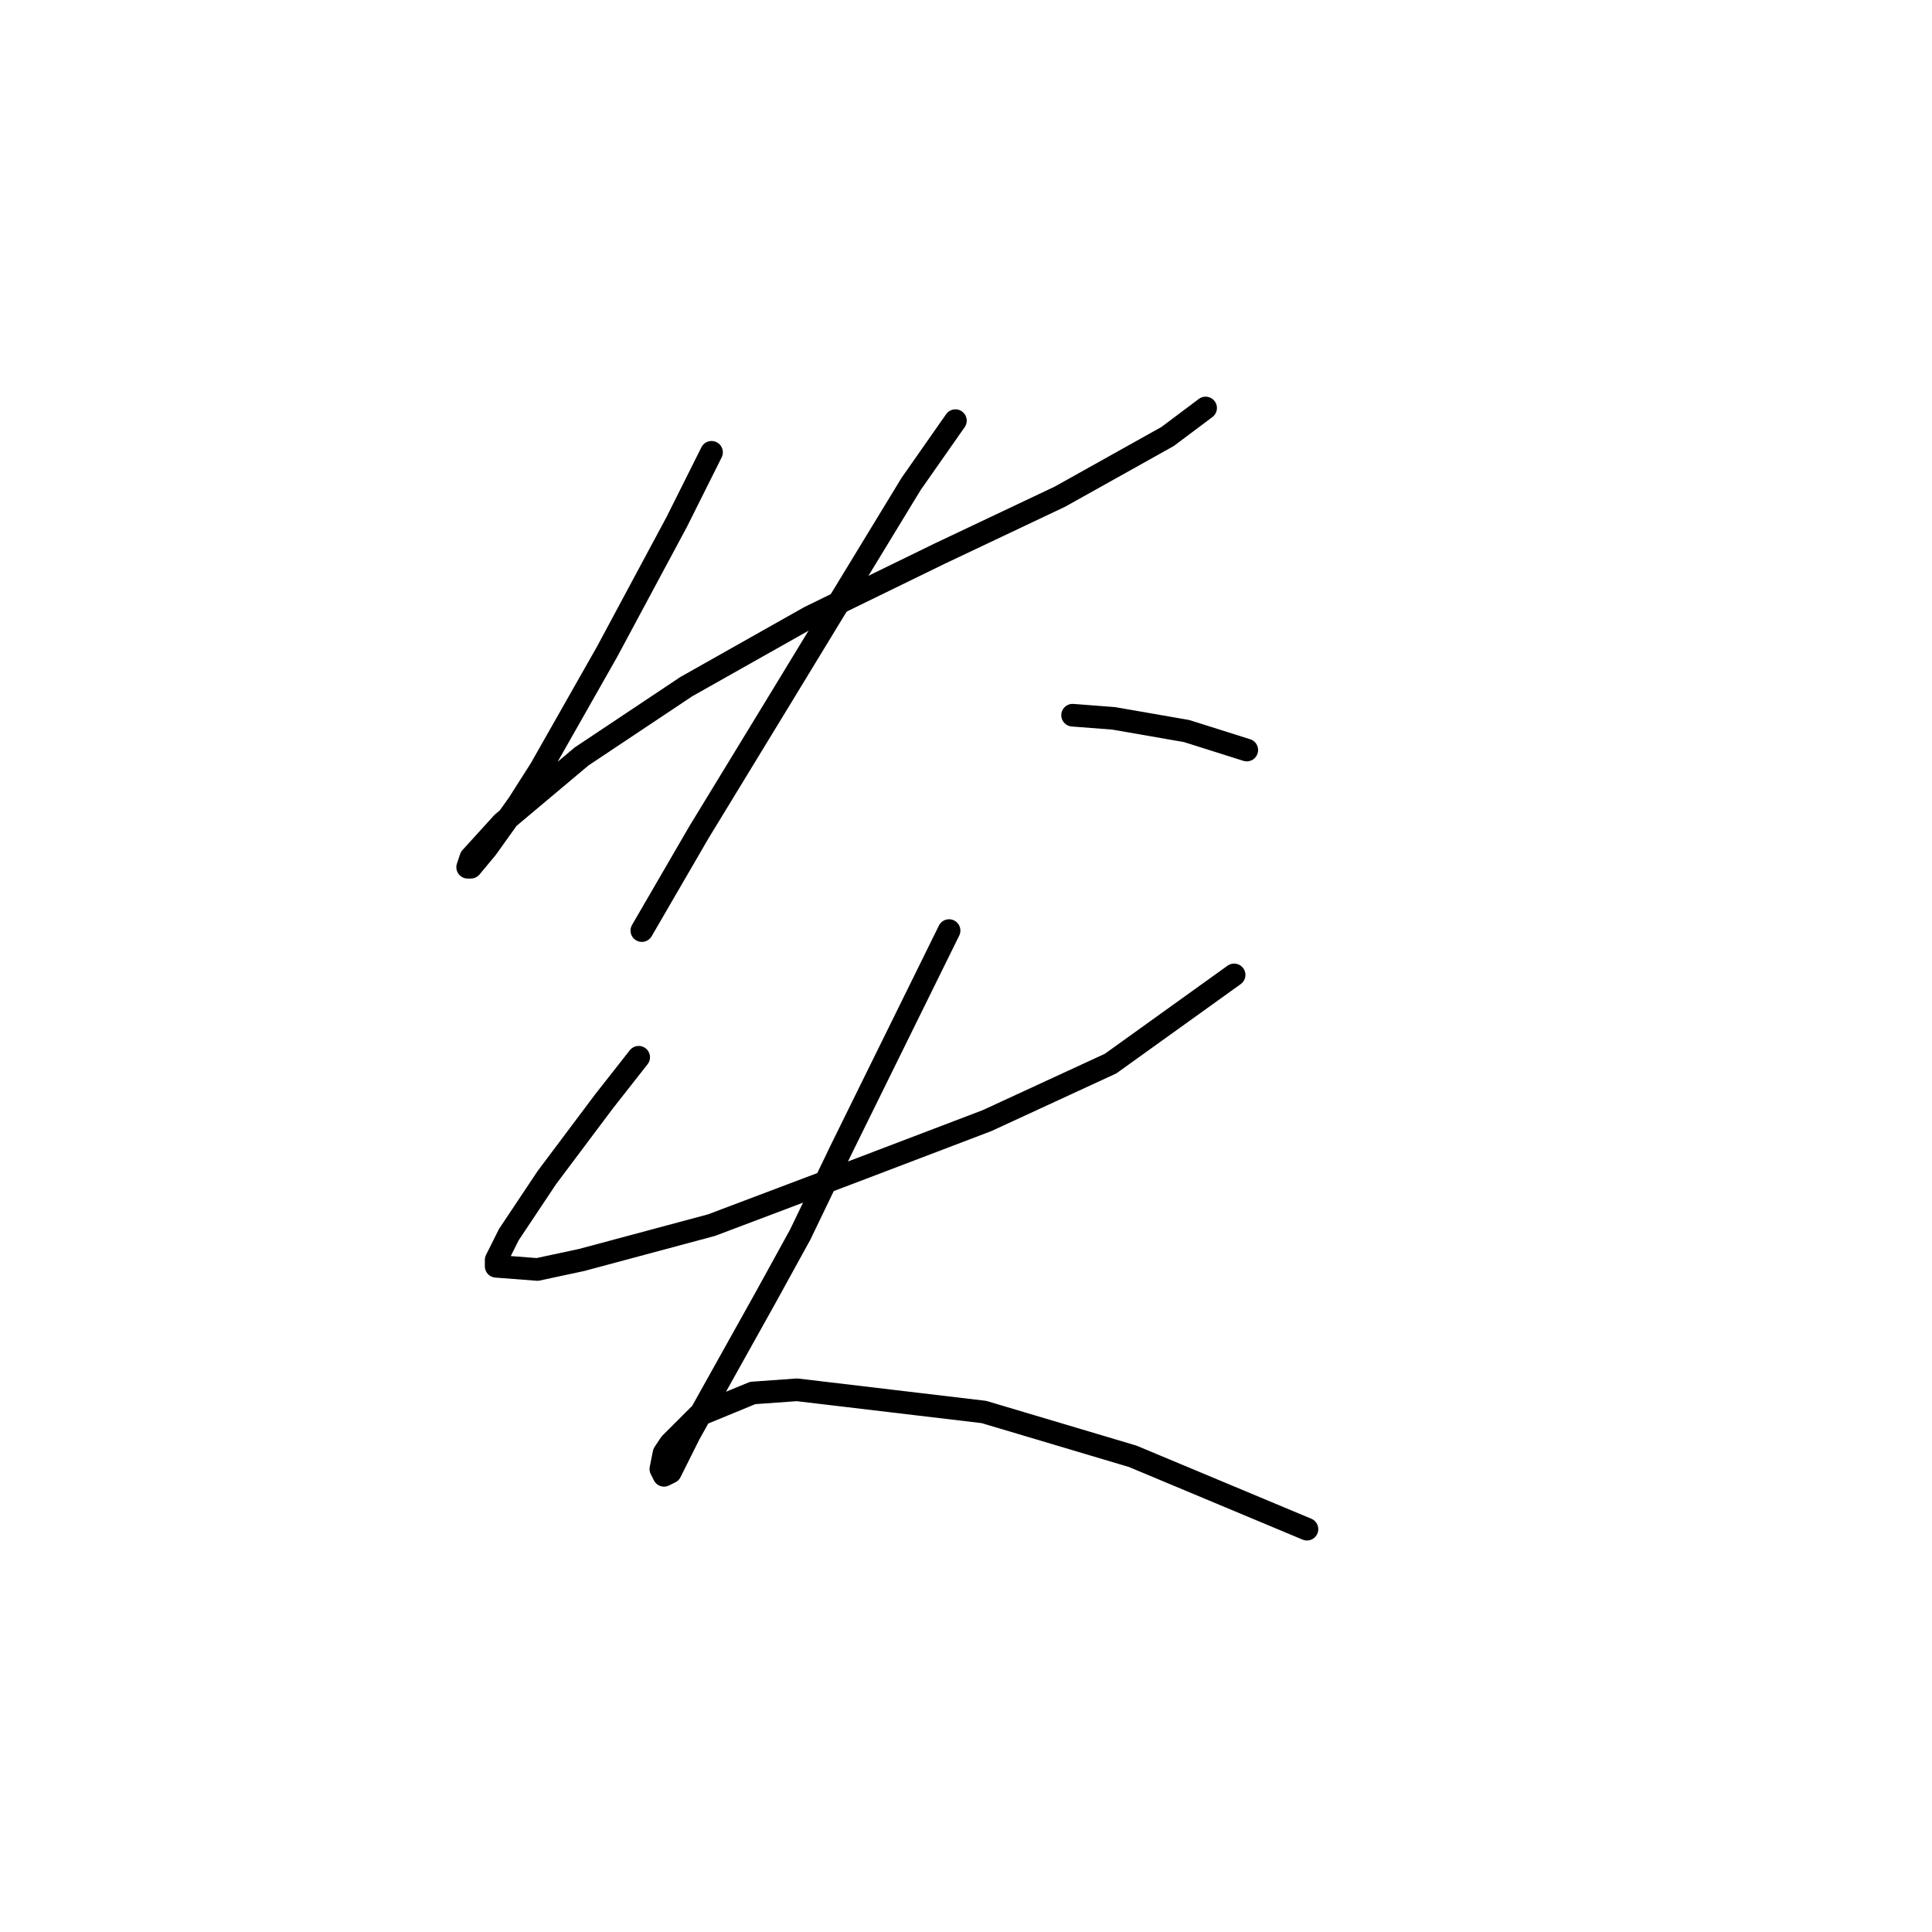 <?xml version="1.0" standalone="no"?>
    <svg width="256" height="256" xmlns="http://www.w3.org/2000/svg" version="1.1">
    <polyline stroke="black" stroke-width="3" stroke-linecap="round" fill="transparent" stroke-linejoin="round" points="94.282 59.936 89.665 69.169 80.433 86.375 71.62 101.903 68.682 106.519 64.485 112.394 62.387 114.912 61.967 114.912 62.387 113.653 66.584 109.037 77.075 100.224 90.924 90.991 107.291 81.759 124.498 73.365 140.445 65.811 154.714 57.838 159.75 54.061 159.75 54.061 " />
        <polyline stroke="black" stroke-width="3" stroke-linecap="round" fill="transparent" stroke-linejoin="round" points="126.596 55.739 120.721 64.133 108.97 83.437 103.095 93.09 92.603 110.296 85.049 123.306 85.049 123.306 " />
        <polyline stroke="black" stroke-width="3" stroke-linecap="round" fill="transparent" stroke-linejoin="round" points="142.124 94.768 147.579 95.188 157.232 96.867 165.205 99.385 165.205 99.385 " />
        <polyline stroke="black" stroke-width="3" stroke-linecap="round" fill="transparent" stroke-linejoin="round" points="84.629 140.092 80.013 145.968 76.236 151.004 72.459 156.04 67.423 163.594 65.744 166.951 65.744 167.79 71.2 168.21 77.075 166.951 94.282 162.335 113.167 155.2 130.793 148.486 147.16 140.932 163.527 129.181 163.527 129.181 " />
        <polyline stroke="black" stroke-width="3" stroke-linecap="round" fill="transparent" stroke-linejoin="round" points="125.757 123.306 111.488 152.263 106.032 163.594 101.416 171.987 91.344 190.033 88.826 195.069 87.987 195.488 87.567 194.649 87.987 192.551 88.826 191.292 92.603 187.515 99.737 184.577 105.613 184.157 130.373 187.095 150.097 192.97 173.179 202.623 173.179 202.623 " />
        </svg>